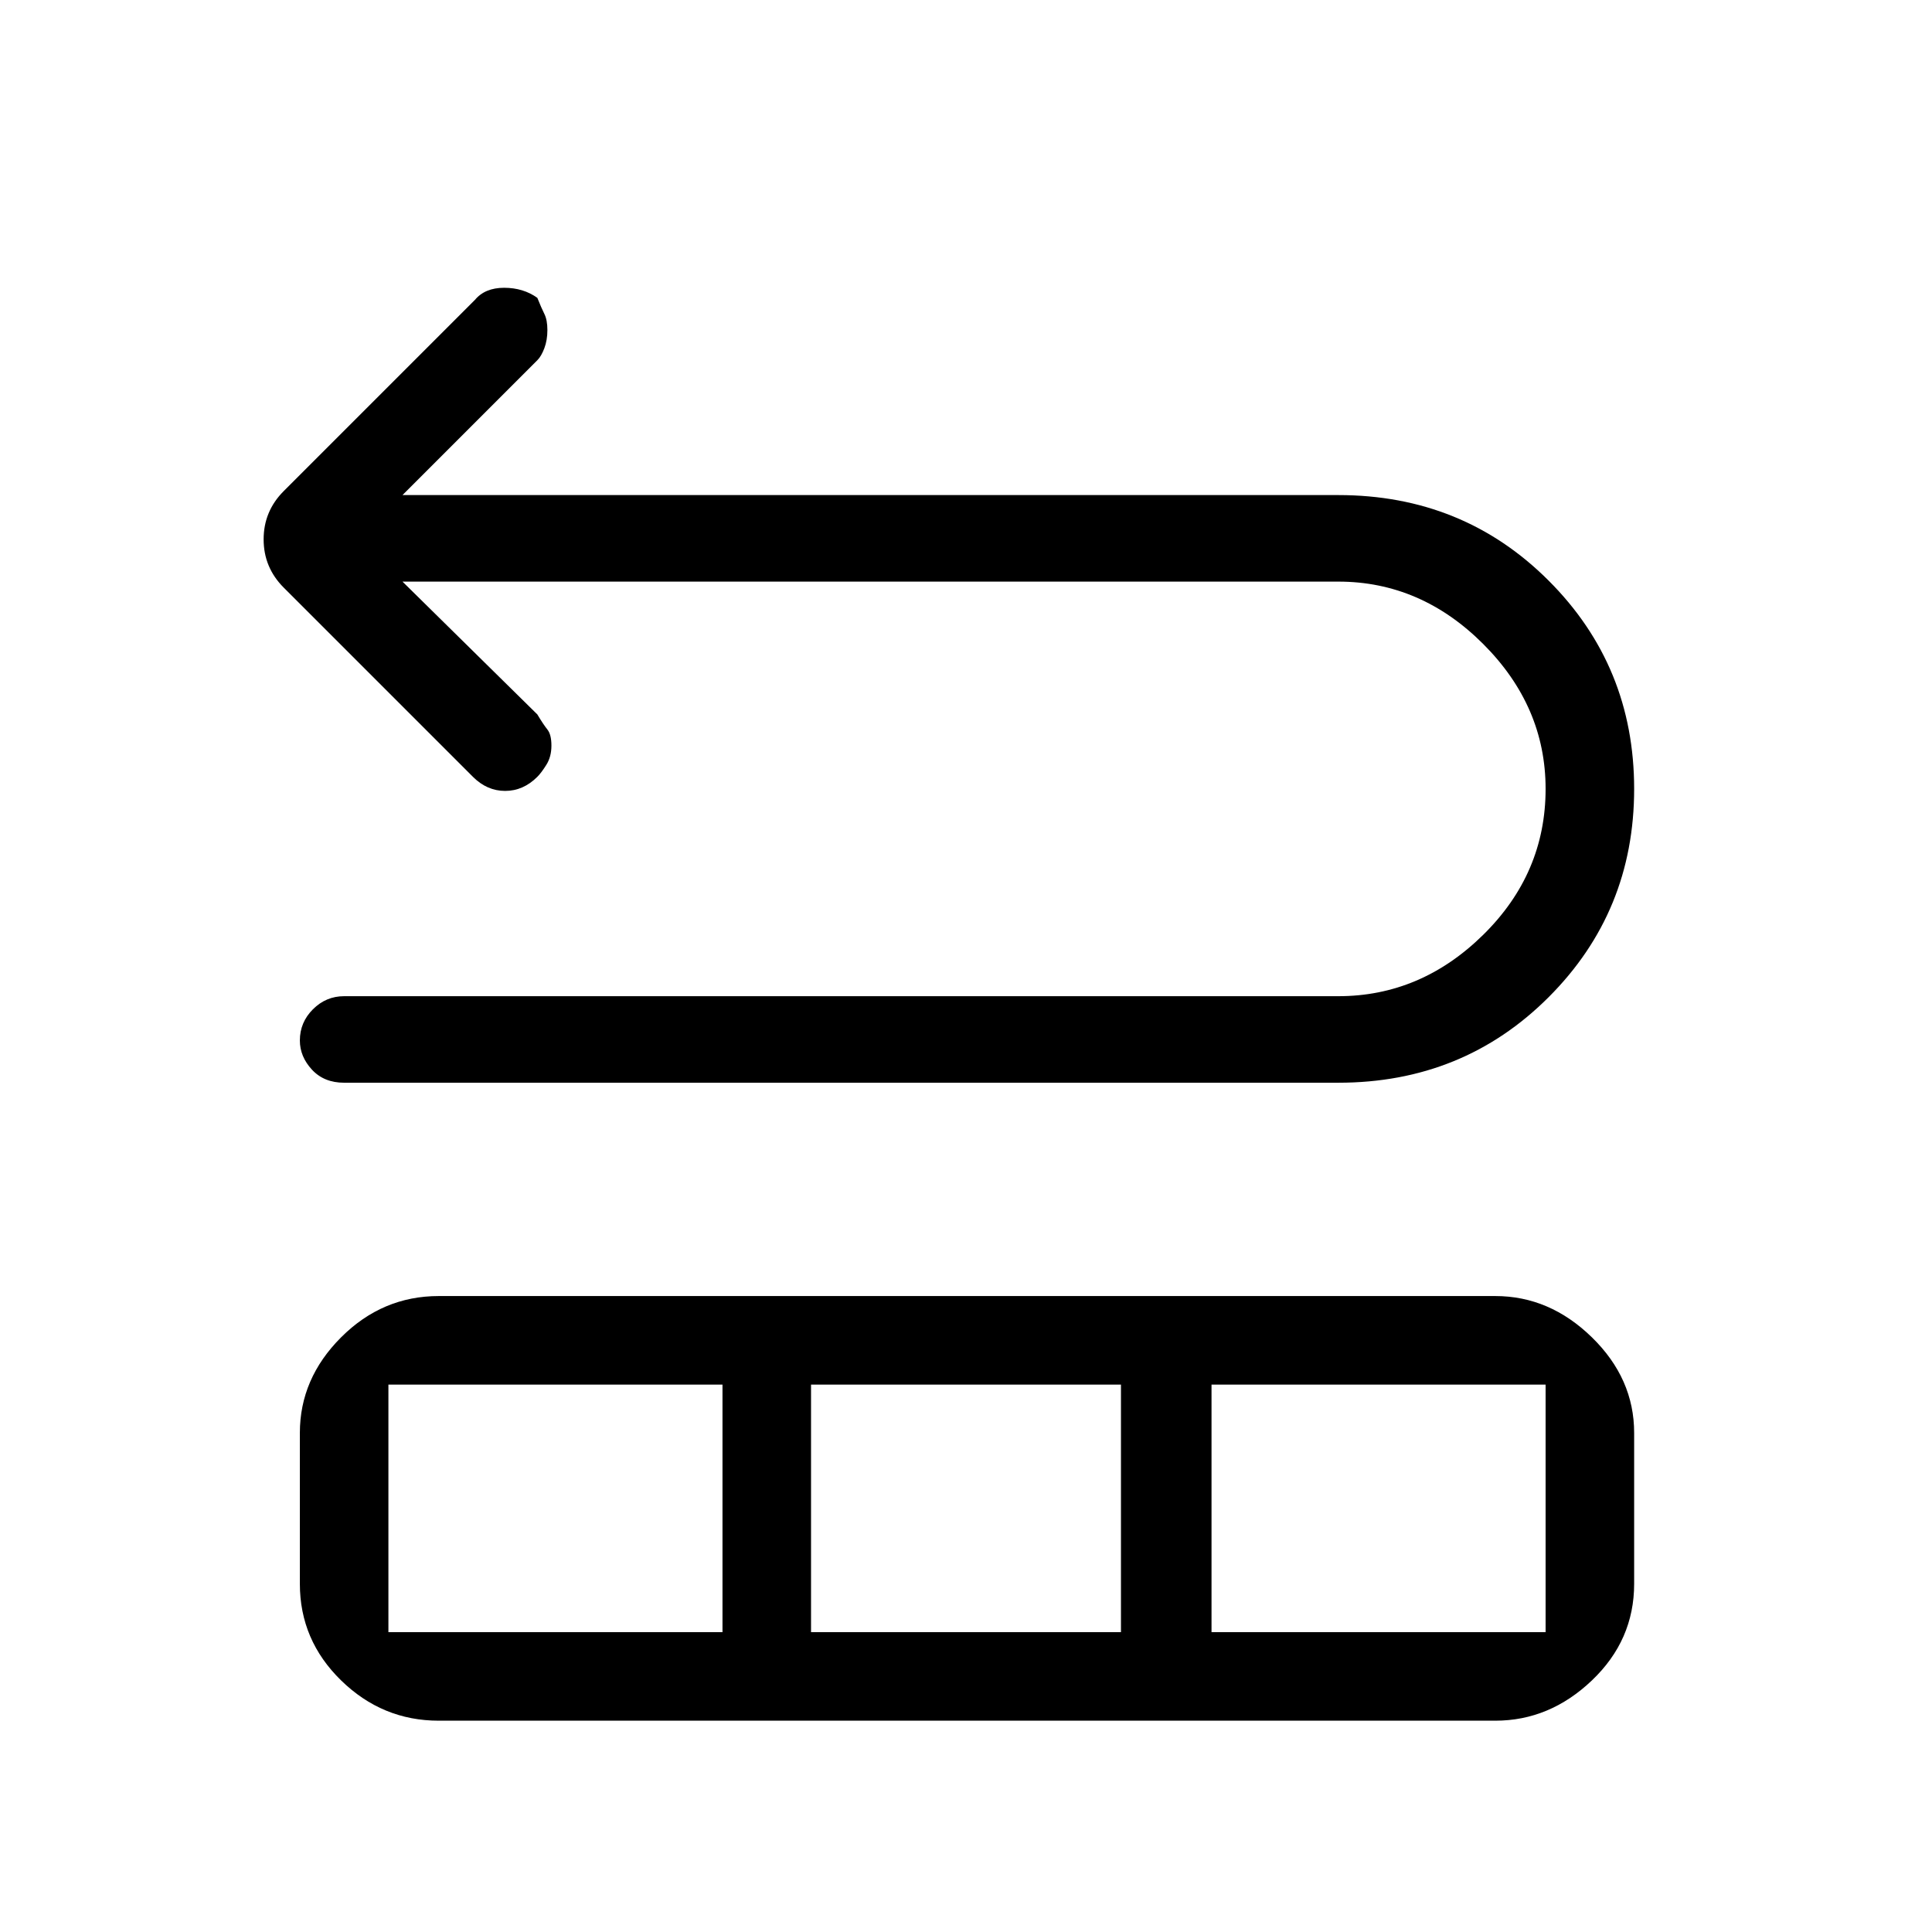 <svg xmlns="http://www.w3.org/2000/svg" height="48" width="48"><path d="M8.55 26.9q-.5 0-.8-.325-.3-.325-.3-.725 0-.45.325-.775t.775-.325h24.7q2.05 0 3.6-1.525Q38.4 21.7 38.4 19.6q0-2.05-1.55-3.6-1.55-1.55-3.6-1.55H10l3.35 3.3q.15.25.25.375t.1.4q0 .275-.125.475-.125.2-.225.3-.35.35-.8.35-.45 0-.8-.35l-4.7-4.7q-.5-.5-.5-1.2t.5-1.2l4.75-4.75q.25-.3.725-.3t.825.25q.1.25.175.4.075.15.075.4t-.075.45q-.075.2-.175.3L10 12.3h23.25q3.1 0 5.225 2.125Q40.6 16.55 40.6 19.6t-2.125 5.175Q36.35 26.9 33.25 26.9Zm2.35 15.85q-1.4 0-2.425-1t-1.025-2.4V35.6q0-1.35 1.025-2.375T10.9 32.2h26.25q1.35 0 2.4 1.025Q40.6 34.25 40.6 35.6v3.75q0 1.4-1.05 2.4t-2.4 1Zm-1.25-2.2h8.3V34.4h-8.3Zm10.5 0h7.7V34.4h-7.7Zm9.95 0h8.3V34.4h-8.3Z"/></svg>